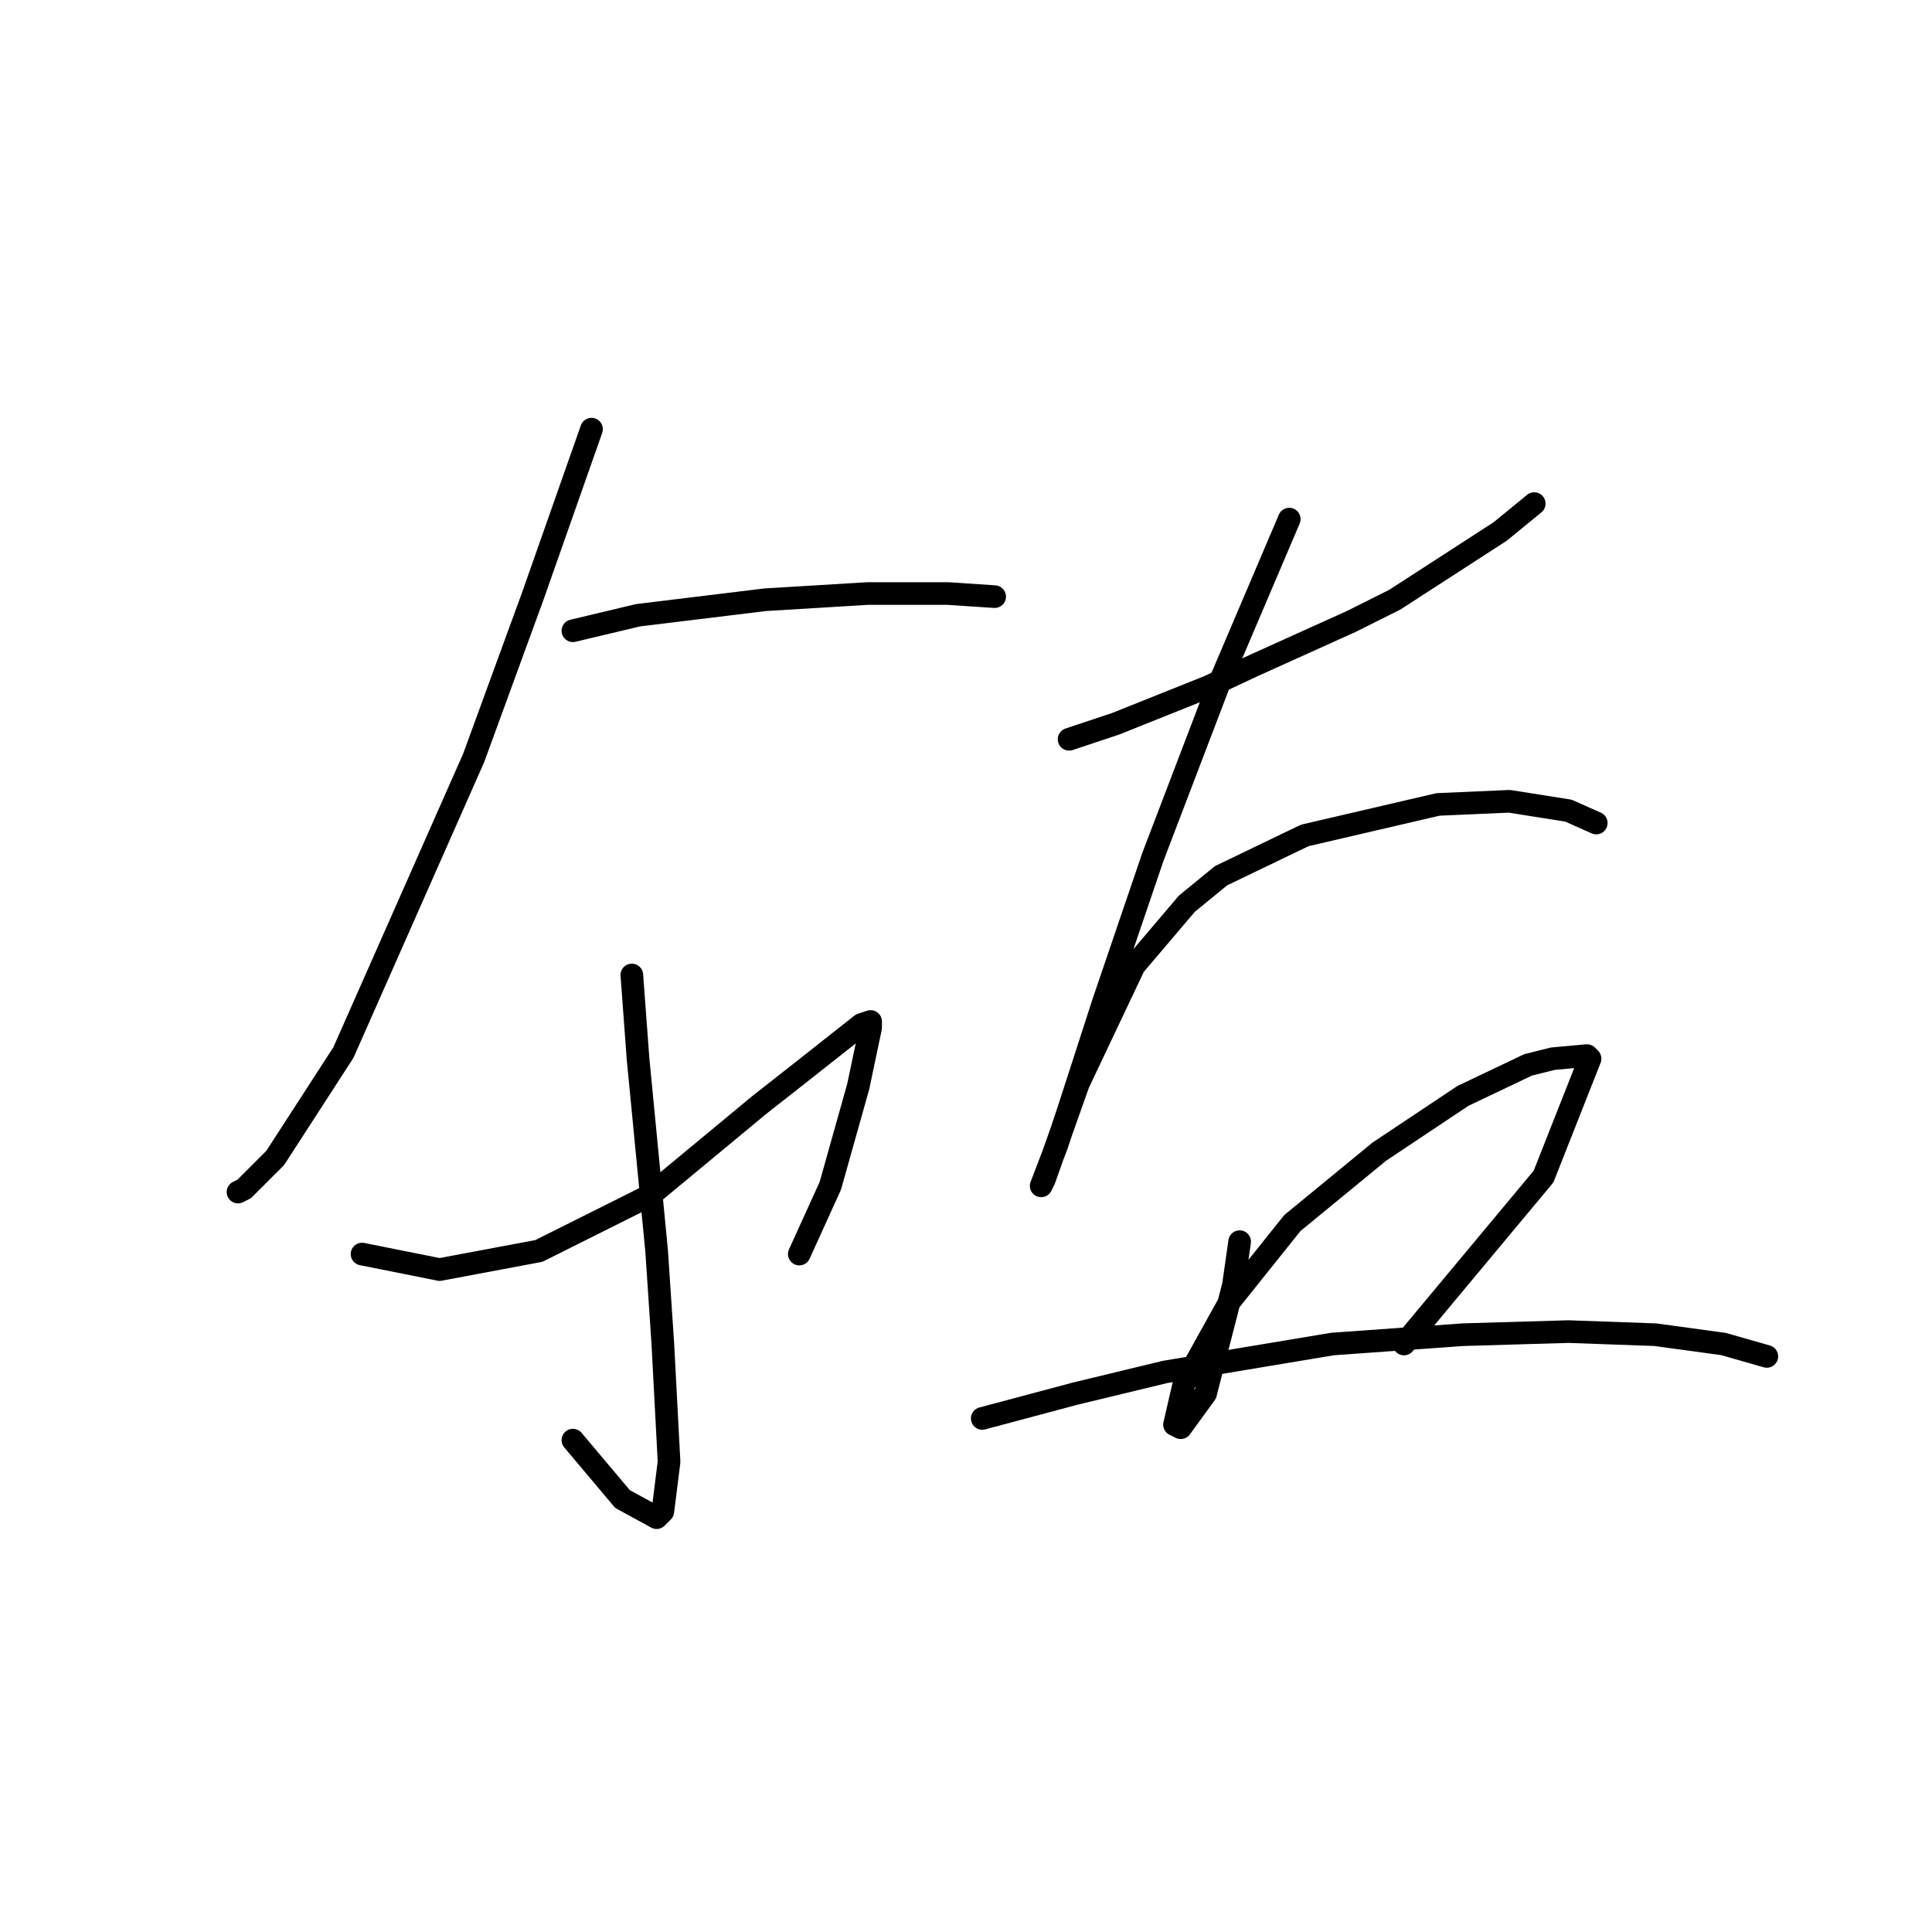 <?xml version="1.0" standalone="no"?>
    <svg width="256" height="256" xmlns="http://www.w3.org/2000/svg" version="1.1">
    <polyline stroke="black" stroke-width="3" stroke-linecap="round" fill="transparent" stroke-linejoin="round" points="78.379 56.869 70.572 79.058 62.765 100.425 45.507 139.462 36.467 153.432 32.358 157.541 31.536 157.952 31.536 157.952 " />
        <polyline stroke="black" stroke-width="3" stroke-linecap="round" fill="transparent" stroke-linejoin="round" points="75.914 83.578 84.543 81.524 101.39 79.469 114.95 78.647 125.634 78.647 131.797 79.058 131.797 79.058 " />
        <polyline stroke="black" stroke-width="3" stroke-linecap="round" fill="transparent" stroke-linejoin="round" points="83.721 129.189 84.543 140.283 87.008 165.76 87.83 178.087 88.652 193.701 87.83 200.276 87.008 201.098 82.488 198.632 75.914 190.825 75.914 190.825 " />
        <polyline stroke="black" stroke-width="3" stroke-linecap="round" fill="transparent" stroke-linejoin="round" points="47.972 166.17 58.245 168.225 71.394 165.76 86.187 158.363 100.568 146.447 106.321 141.927 114.128 135.763 115.361 135.353 115.361 136.174 113.717 143.982 110.019 157.131 105.91 166.17 105.91 166.17 " />
        <polyline stroke="black" stroke-width="3" stroke-linecap="round" fill="transparent" stroke-linejoin="round" points="141.659 97.96 147.823 95.906 160.15 90.975 166.313 88.098 179.051 82.346 184.804 79.469 198.775 70.429 203.295 66.731 203.295 66.731 " />
        <polyline stroke="black" stroke-width="3" stroke-linecap="round" fill="transparent" stroke-linejoin="round" points="170.833 68.786 161.382 90.975 152.753 113.574 146.179 132.887 141.659 146.858 140.015 151.789 137.961 157.131 138.372 156.309 142.892 143.571 150.288 127.956 157.273 119.738 161.793 116.04 172.888 110.698 190.557 106.589 200.008 106.178 207.815 107.411 211.513 109.055 211.513 109.055 " />
        <polyline stroke="black" stroke-width="3" stroke-linecap="round" fill="transparent" stroke-linejoin="round" points="164.259 164.527 163.437 170.28 159.739 184.661 156.452 189.181 155.63 188.77 156.862 183.429 163.026 172.334 171.244 162.061 182.75 152.611 193.844 145.214 202.473 141.105 205.76 140.283 210.28 139.872 210.691 140.283 204.528 155.898 186.037 178.087 186.037 178.087 " />
        <polyline stroke="black" stroke-width="3" stroke-linecap="round" fill="transparent" stroke-linejoin="round" points="130.154 187.949 142.481 184.661 154.397 181.785 176.586 178.087 193.844 176.854 207.815 176.443 219.32 176.854 228.36 178.087 234.113 179.73 234.113 179.73 " />
        </svg>